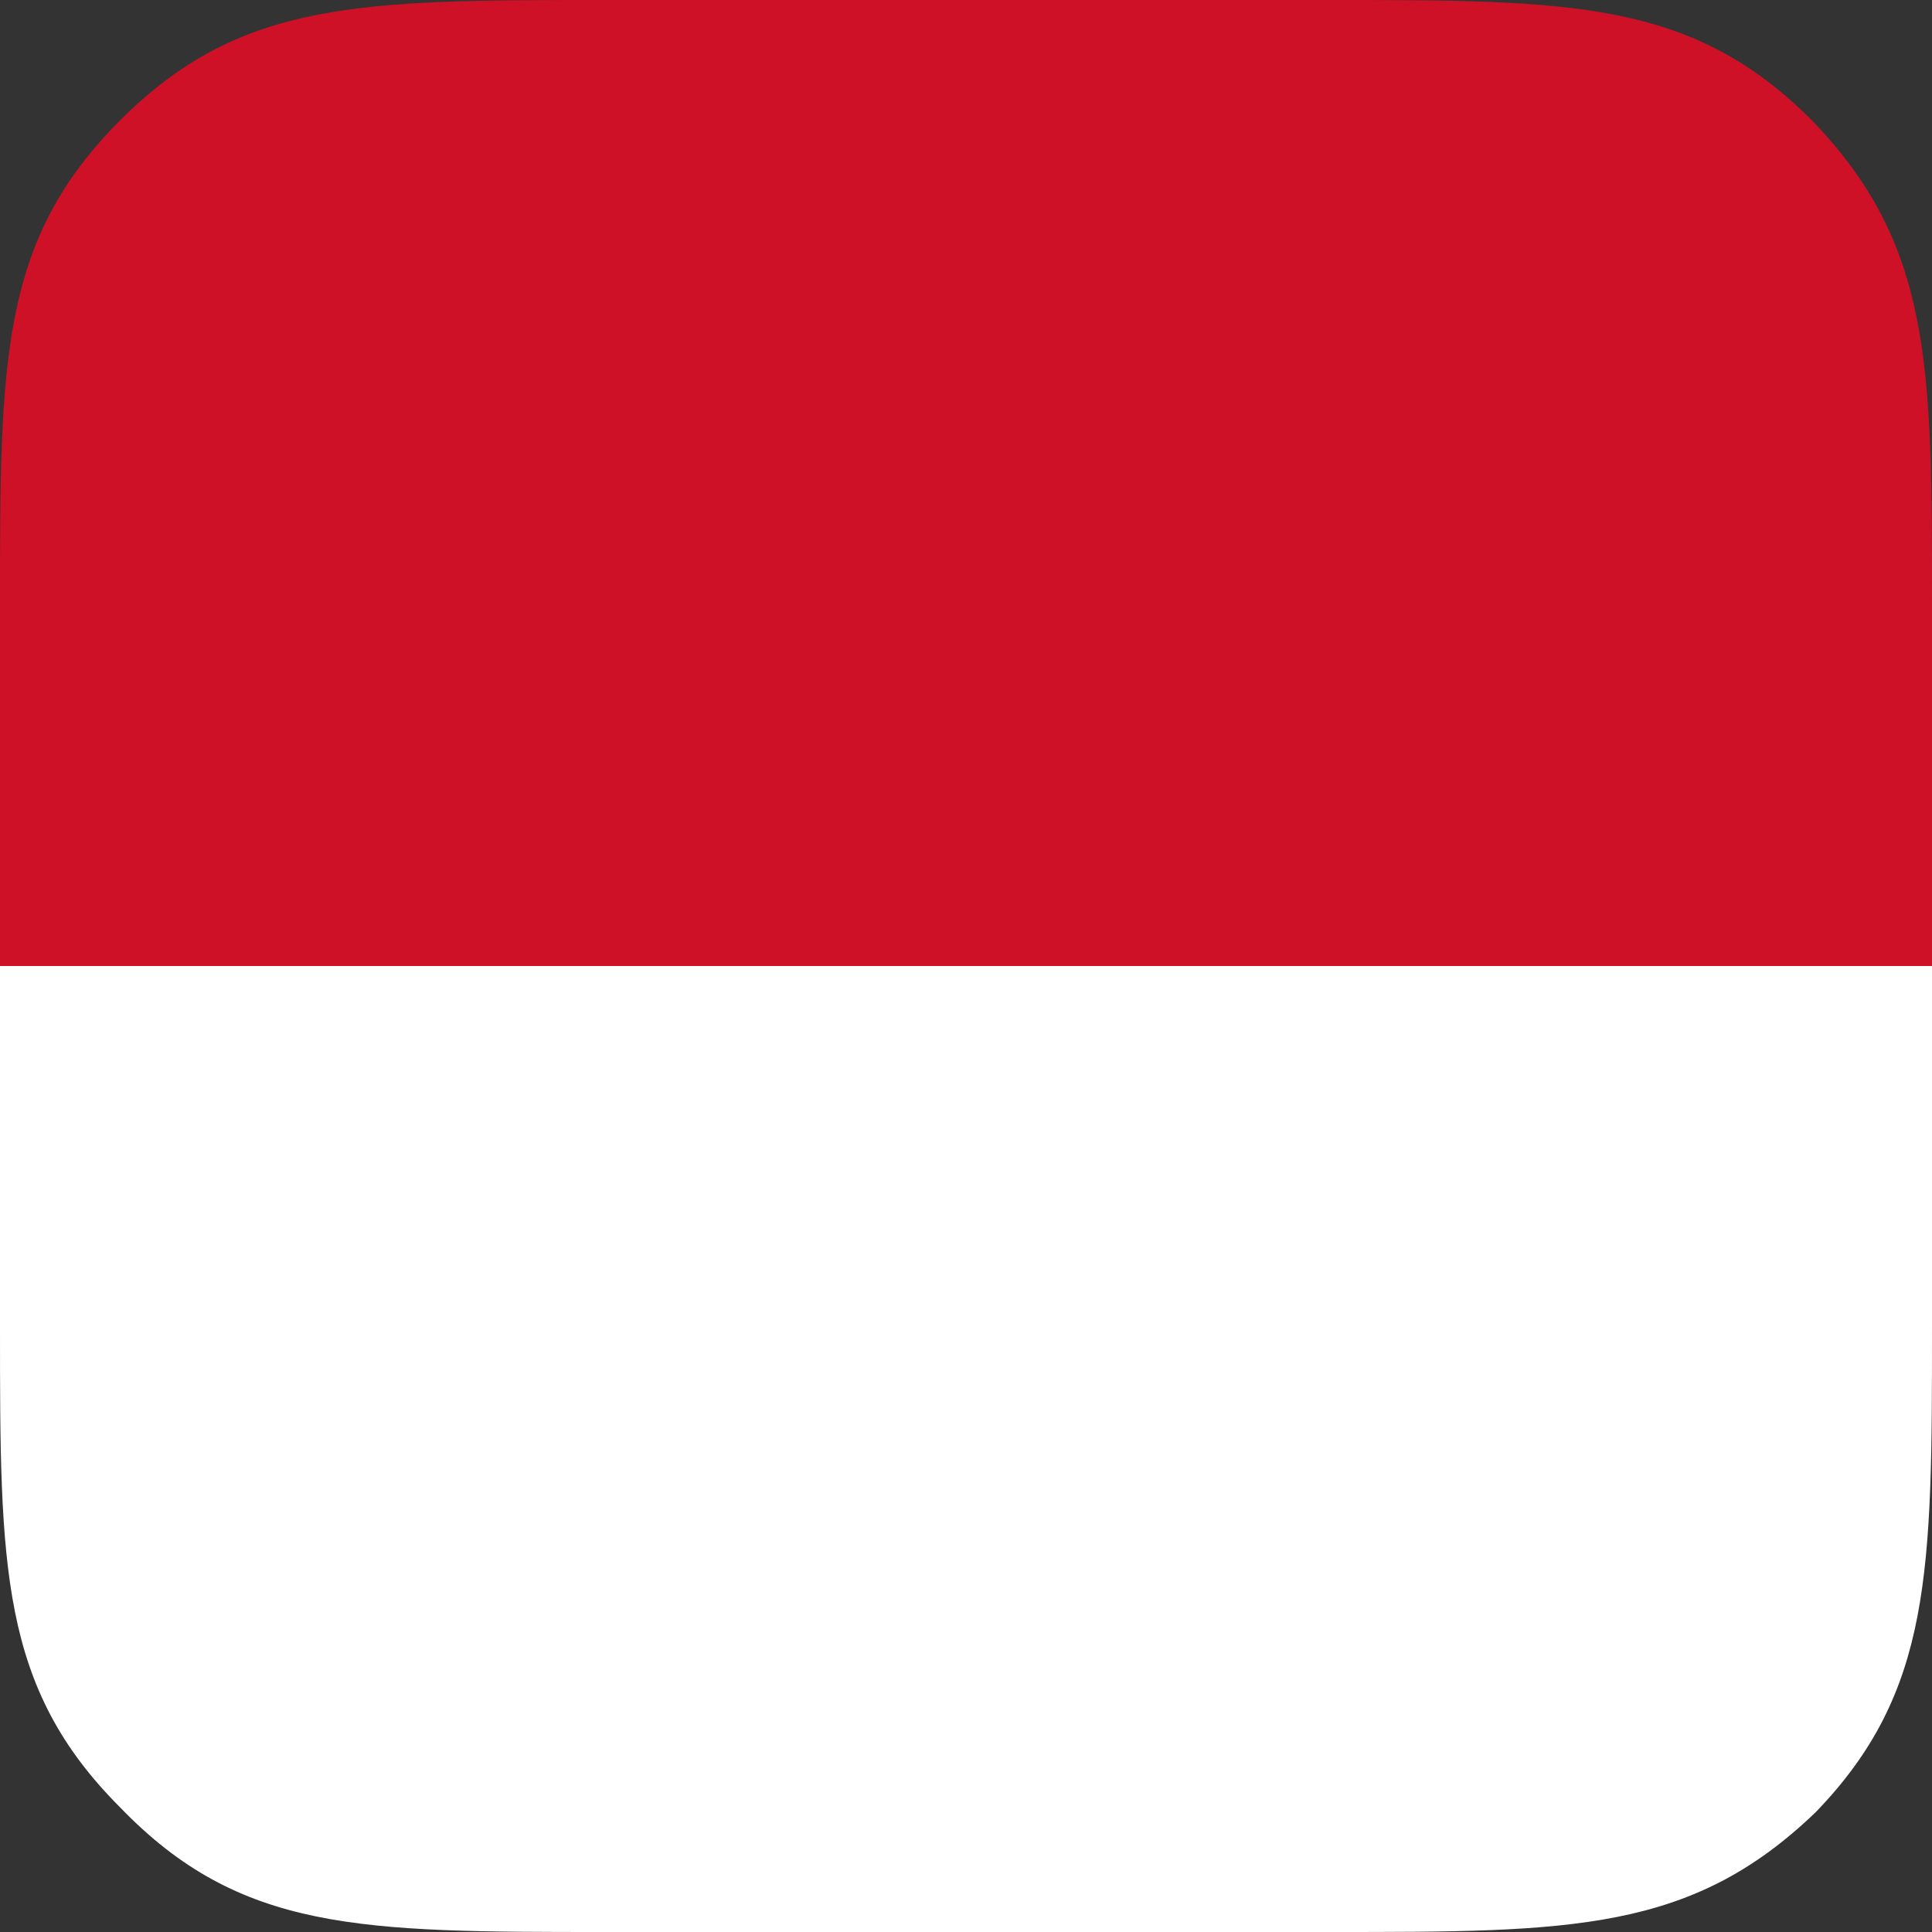 <?xml version="1.0" encoding="utf-8"?>
<!-- Generator: Adobe Illustrator 22.1.0, SVG Export Plug-In . SVG Version: 6.00 Build 0)  -->
<svg version="1.1" id="Layer_1" xmlns="http://www.w3.org/2000/svg" xmlns:xlink="http://www.w3.org/1999/xlink" x="0px" y="0px"
	 viewBox="0 0 45 45" style="enable-background:new 0 0 45 45;" xml:space="preserve">
<rect x="0" y="0" width="45" height="45" fill="#333333" stroke="none"/>
<style type="text/css">
	.st0{fill:#CE1126;}
	.st1{fill:#FFFFFF;}
</style>
<g>
	<g>
		<path class="st0" d="M45,14.1c0-5.6,0-8.4-2.8-11.3C39.4,0,36.6,0,30.9,0H14.1C8.4,0,5.6,0,2.8,2.8C0,5.6,0,8.4,0,14.1v8.4h45
			V14.1z"/>
		<path class="st1" d="M0,22.5v8.4c0,5.6,0,8.4,2.8,11.2C5.6,45,8.4,45,14.1,45h16.9c5.6,0,8.4,0,11.3-2.8C45,39.4,45,36.6,45,30.9
			v-8.4H0z"/>
	</g>
</g>
</svg>
